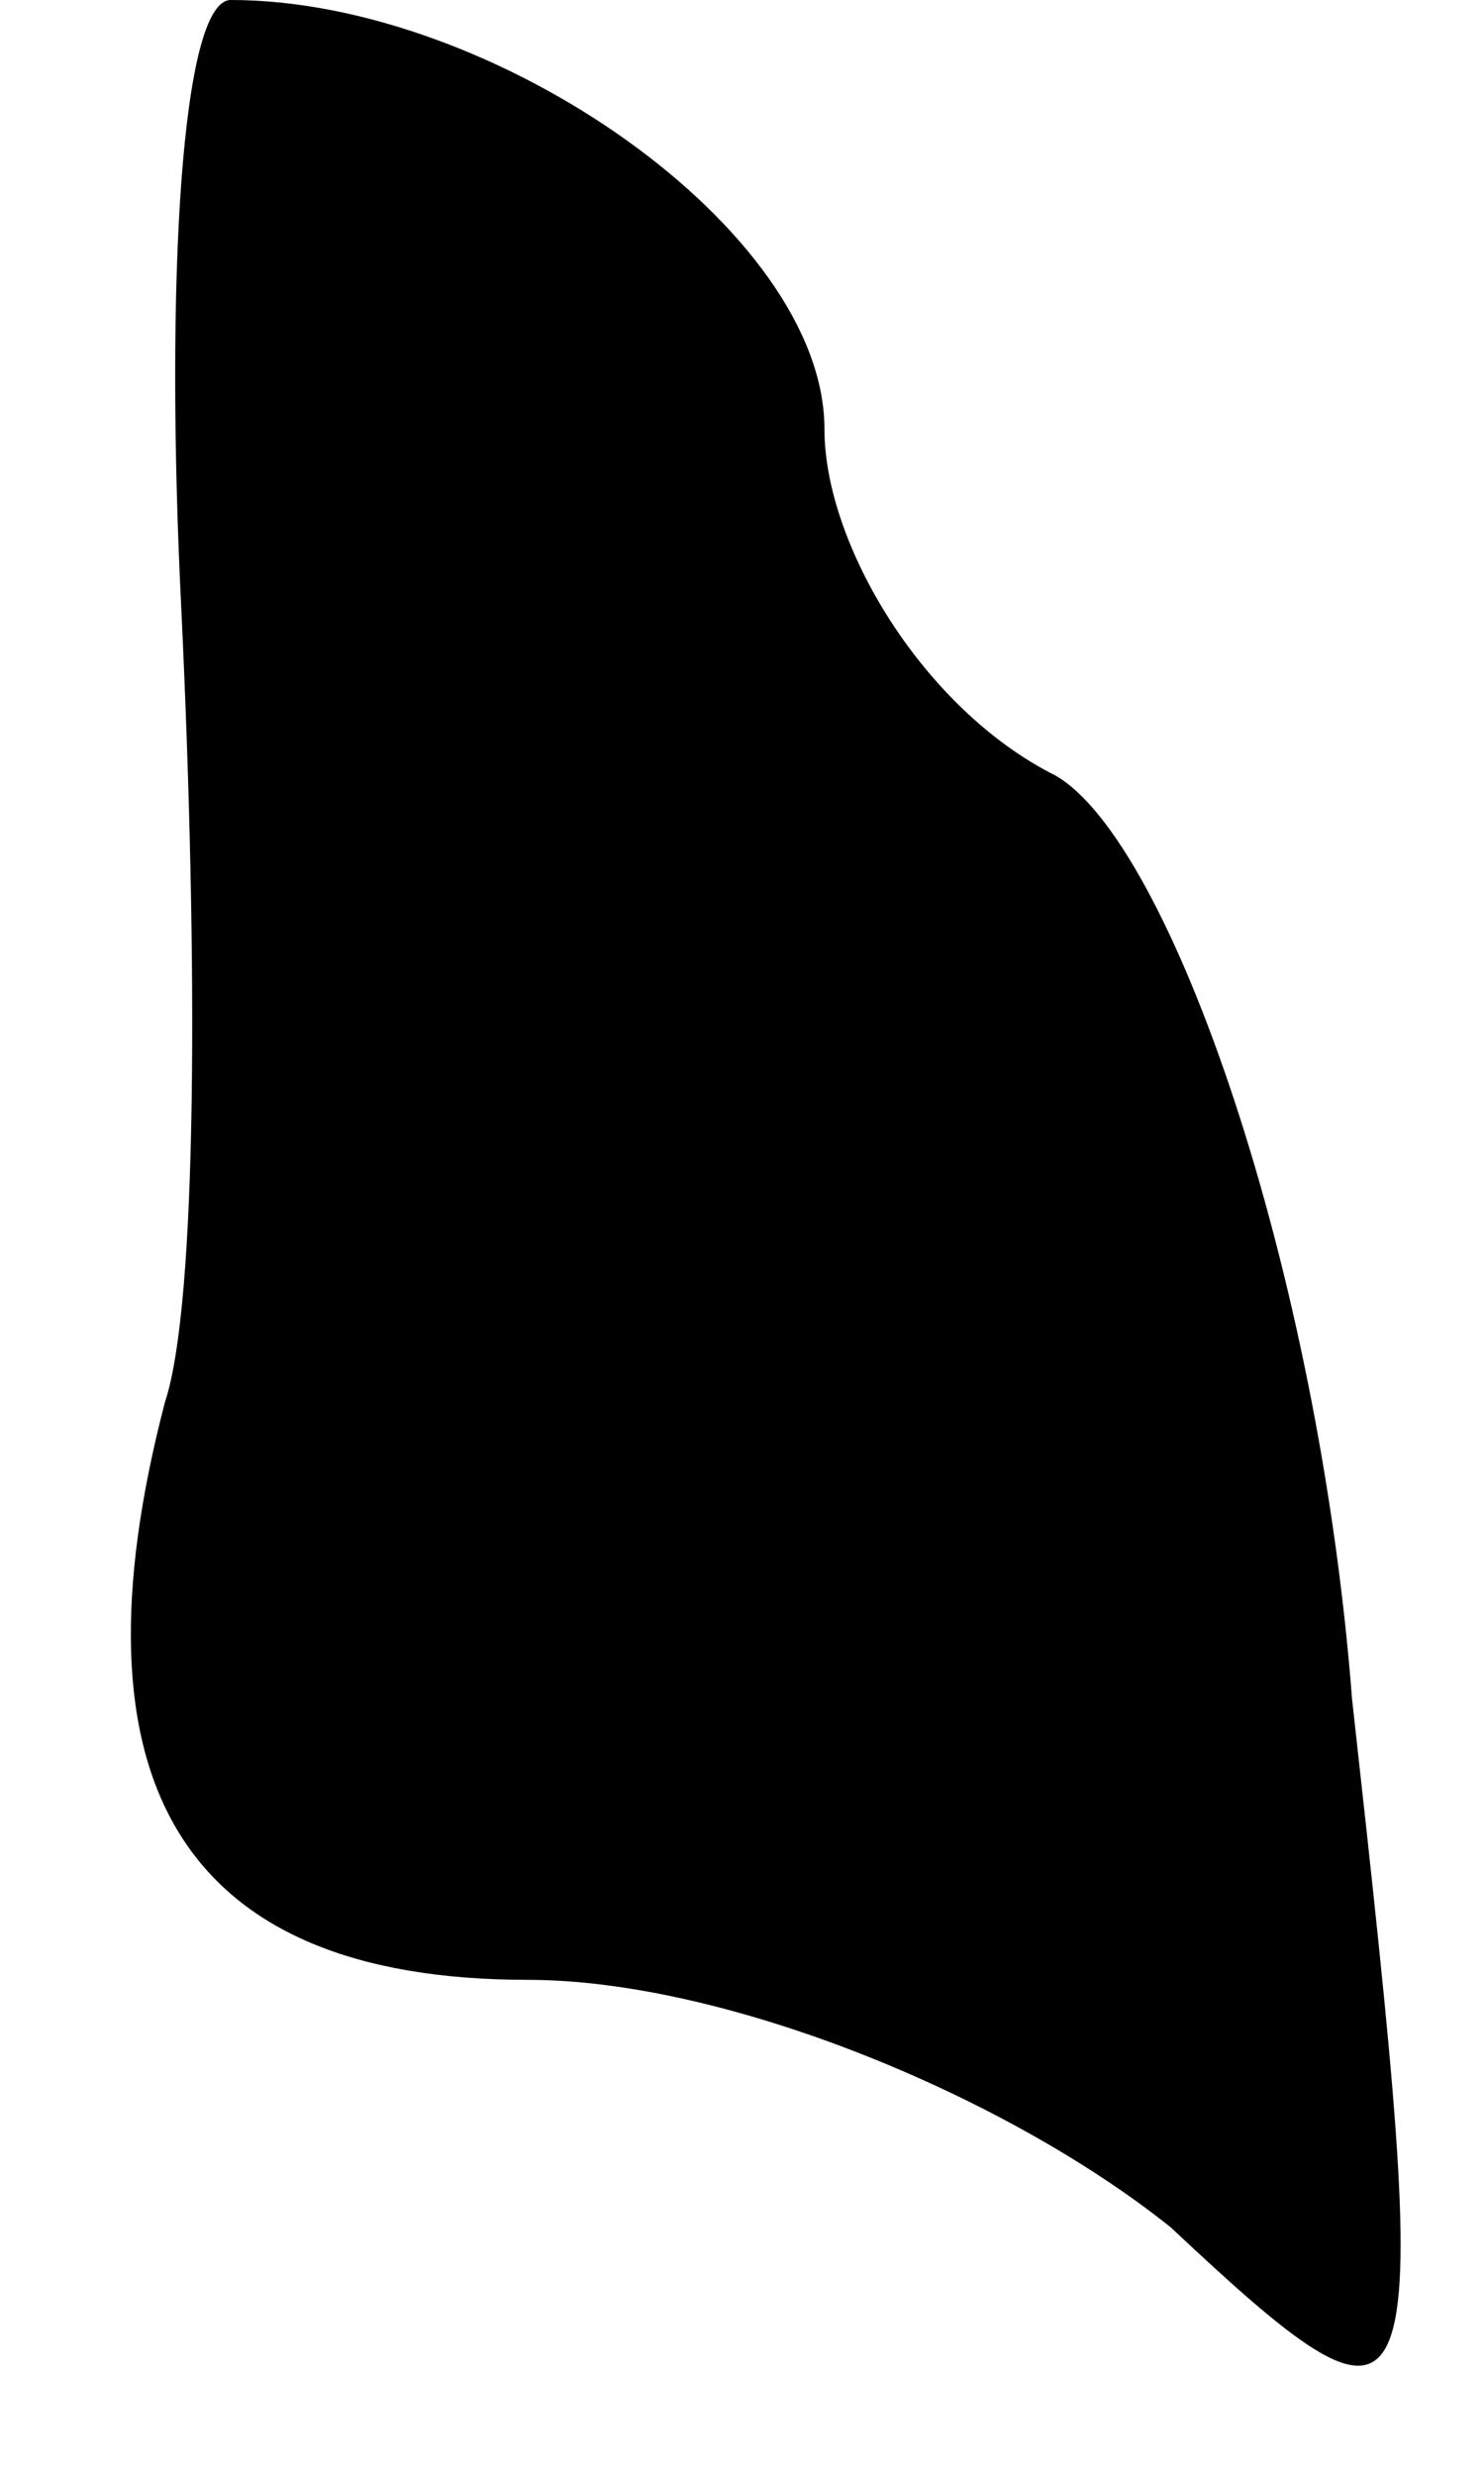 <?xml version="1.0" standalone="no"?>
<!DOCTYPE svg PUBLIC "-//W3C//DTD SVG 20010904//EN"
 "http://www.w3.org/TR/2001/REC-SVG-20010904/DTD/svg10.dtd">
<svg version="1.0" xmlns="http://www.w3.org/2000/svg"
 width="9pt" height="15pt" viewBox="0 0 9 15"
 preserveAspectRatio="xMidYMid meet">
<g transform="translate(0,15) scale(0.1,-0.1)"
fill="#000000" stroke="none">
<path fill="#000000" stroke="none" d="M11 113 c1 -21 1 -42 -1 -48 -6 -23 1
-35 22 -35 12 0 29 -7 39 -15 16 -15 16 -13 11 32 -2 26 -11 52 -18 56 -8 4
-14 14 -14 21 0 12 -20 26 -36 26 -3 0 -4 -17 -3 -37z"/>
</g>
</svg>
